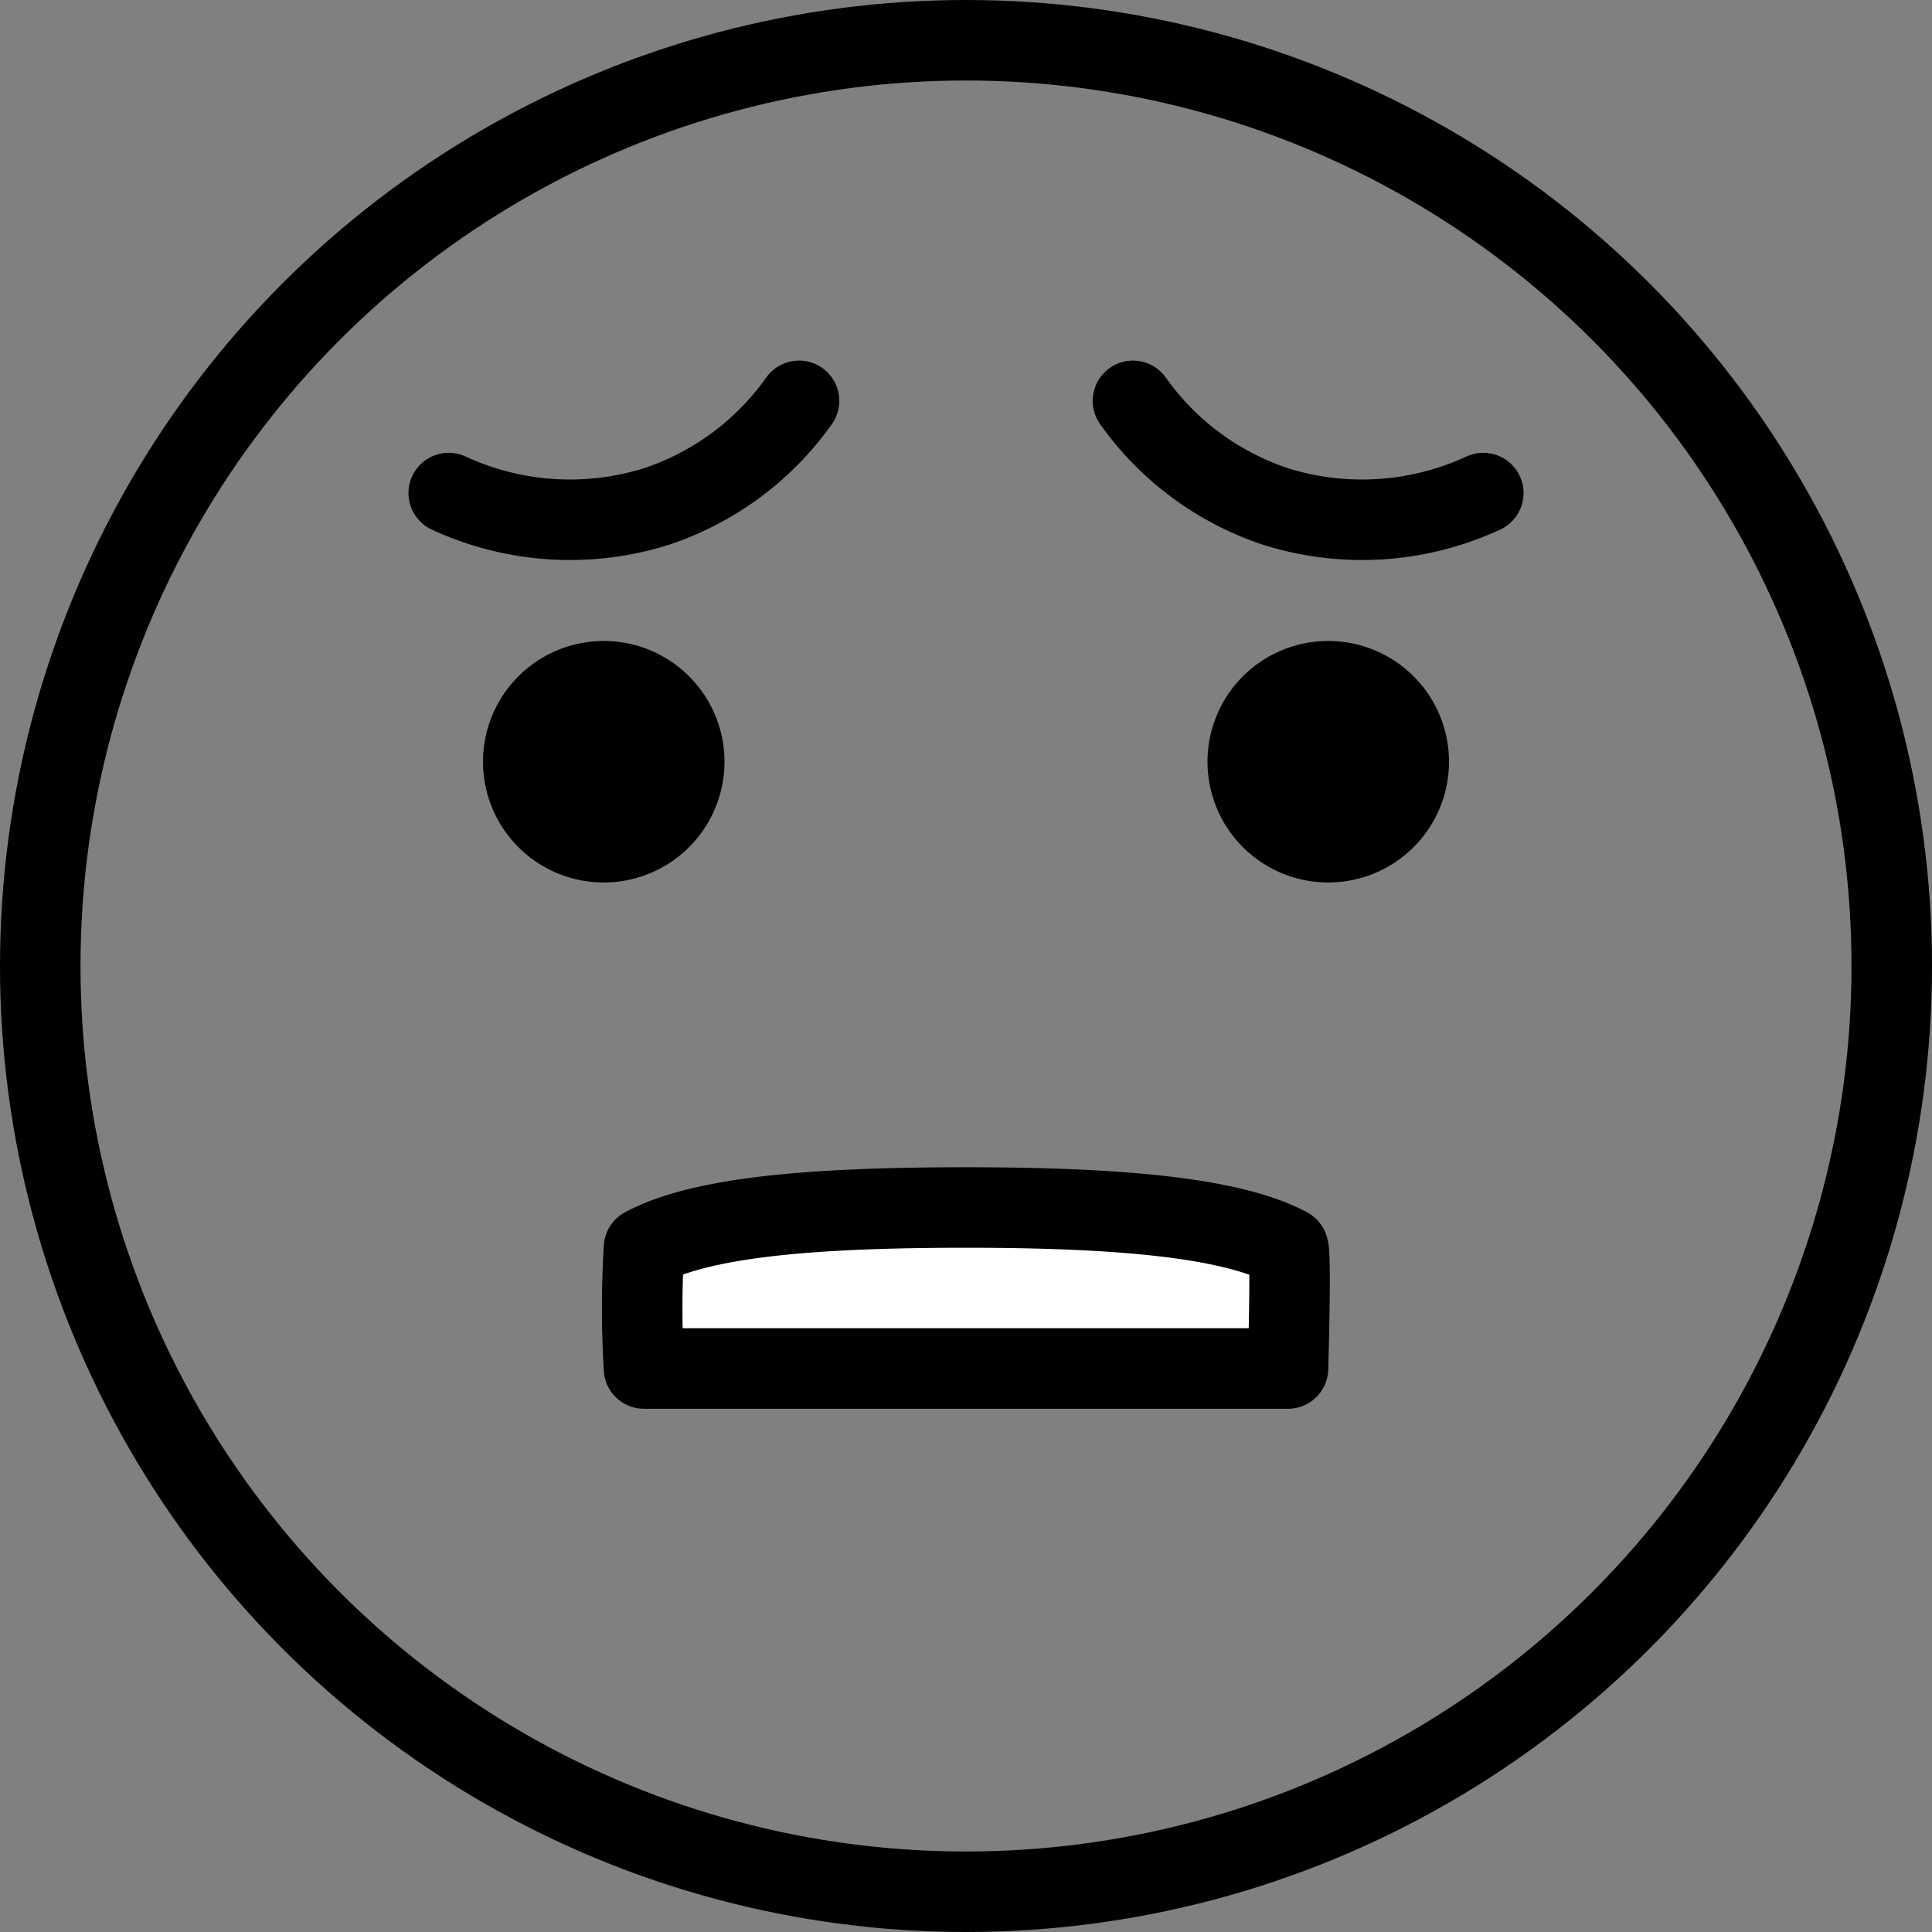 <svg xmlns="http://www.w3.org/2000/svg" width="48" height="48" viewBox="0 0 48 48">
  <rect x="0" y="0" width="48" height="48" fill="#808080" stroke="none"/>
  <g id="_1F627" data-name="1F627" transform="translate(-12 -12)">
    <g id="color">
      <path id="Path_720" data-name="Path 720" d="M36,13A23,23,0,1,0,59,36,23.026,23.026,0,0,0,36,13Z" fill="none"/>
      <path id="Path_721" data-name="Path 721" d="M28,46a25.2,25.2,0,0,1,0-3c1.369-.731,3.965-1,8-1,4,0,6.652.279,8,1,.088.057,0,3,0,3Z" fill="#fff"/>
    </g>
    <g id="line">
      <circle id="Ellipse_31" data-name="Ellipse 31" cx="23" cy="23" r="23" transform="translate(13 13)" fill="none" stroke="#000" stroke-width="2"/>
      <path id="Path_722" data-name="Path 722" d="M30,30.925a3,3,0,1,1-3-3,3,3,0,0,1,3,3"/>
      <path id="Path_723" data-name="Path 723" d="M48,30.925a3,3,0,1,1-3-3,3,3,0,0,1,3,3"/>
      <path id="Path_724" data-name="Path 724" d="M28,46a25.2,25.2,0,0,1,0-3c1.369-.731,3.965-1,8-1,4,0,6.652.279,8,1,.088.057,0,3,0,3Z" fill="none" stroke="#000" stroke-linecap="round" stroke-linejoin="round" stroke-width="2"/>
      <path id="Path_725" data-name="Path 725" d="M23.148,24.25a7.173,7.173,0,0,0,5.164.333,7.078,7.078,0,0,0,3.54-2.624" fill="none" stroke="#000" stroke-linecap="round" stroke-linejoin="round" stroke-width="2"/>
      <path id="Path_726" data-name="Path 726" d="M48.852,24.25a7.173,7.173,0,0,1-5.164.333,7.078,7.078,0,0,1-3.54-2.624" fill="none" stroke="#000" stroke-linecap="round" stroke-linejoin="round" stroke-width="2"/>
    </g>
  </g>
</svg>
